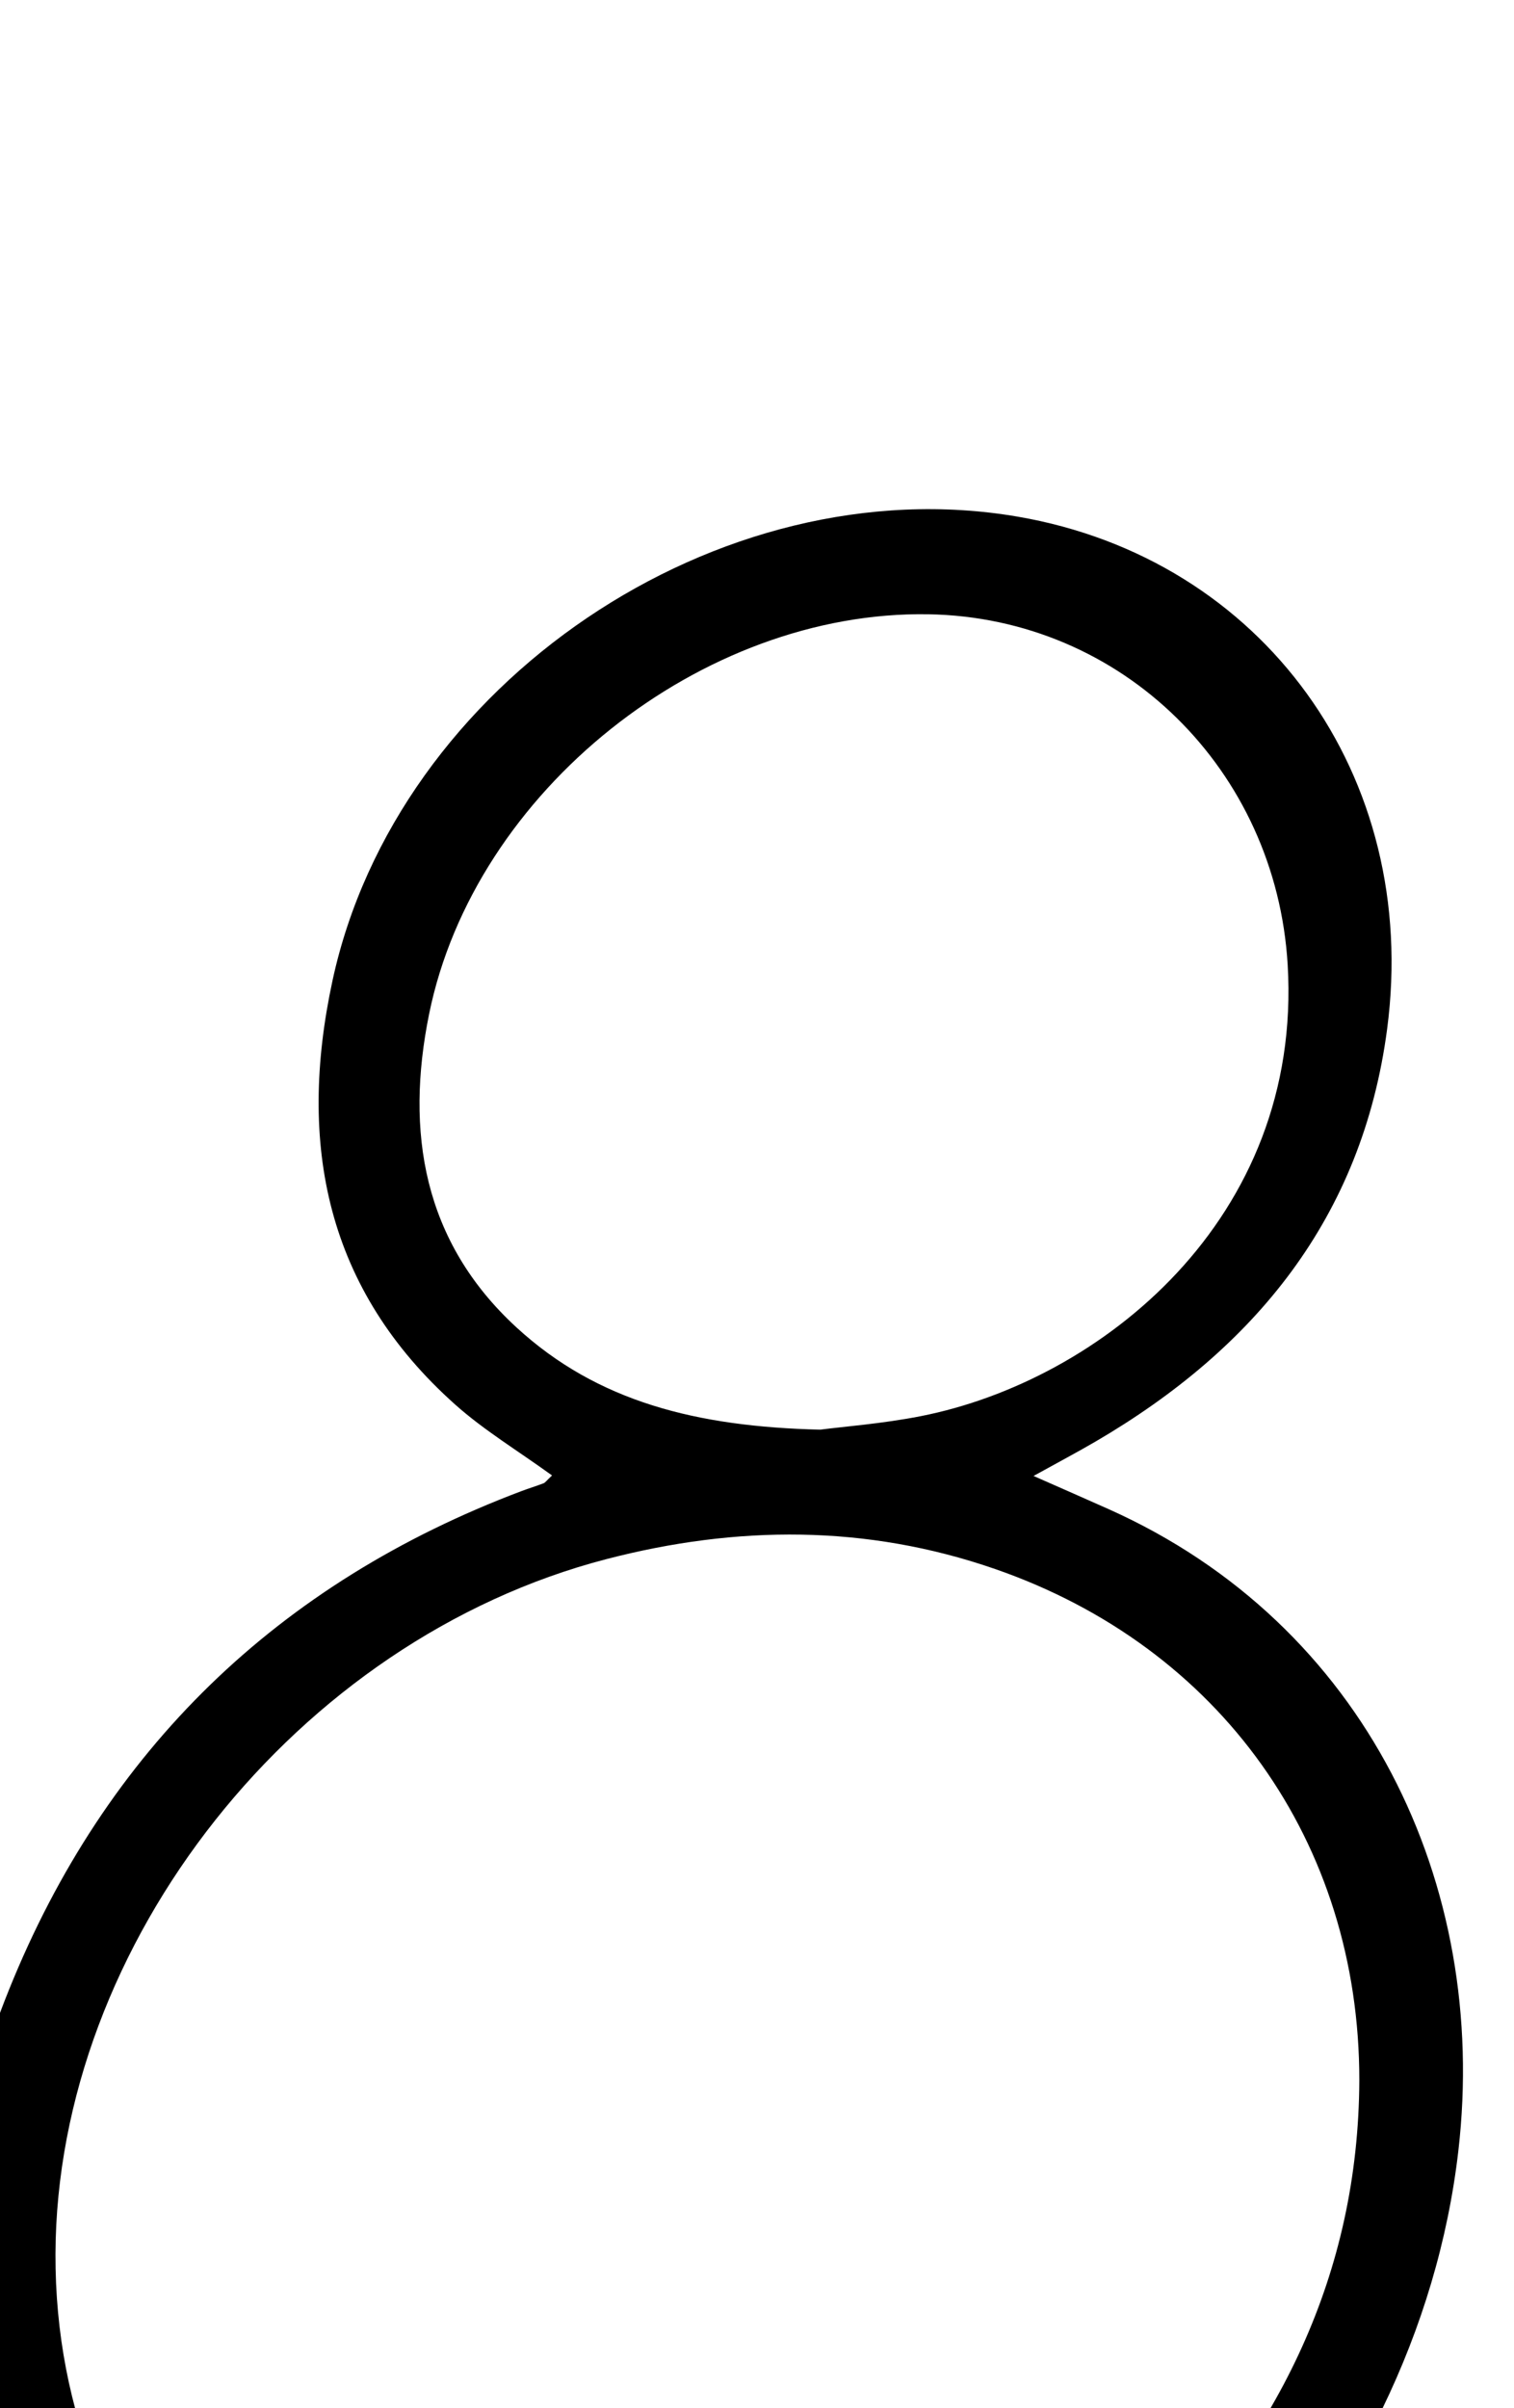 <?xml version="1.0" encoding="iso-8859-1"?>
<!-- Generator: Adobe Illustrator 25.2.1, SVG Export Plug-In . SVG Version: 6.00 Build 0)  -->
<svg version="1.1" xmlns="http://www.w3.org/2000/svg" xmlns:xlink="http://www.w3.org/1999/xlink" x="0px" y="0px"
	 viewBox="0 0 128.26 203.936" style="enable-background:new 0 0 128.26 203.936;" xml:space="preserve">
<g>
	<path d="M46.766,124.956c-2.896-2.097-5.743-3.811-8.183-5.984c-10.959-9.762-13.406-22.059-10.414-35.928
		c5.435-25.188,32.745-43.634,58.055-39.287c20.72,3.559,34.127,21.903,31.285,43.411c-2.105,15.93-11.186,27.028-24.712,34.925
		c-1.517,0.886-3.073,1.707-5.239,2.906c2.544,1.123,4.462,1.96,6.372,2.815c21.751,9.732,32.218,31.773,29.618,54.319
		c-3.527,30.59-28.734,56.691-58.631,63.368c-23.246,5.192-46.643-2.825-59.022-20.854c-12.121-17.654-12.965-36.709-5.133-56.136
		c8.198-20.337,22.81-34.463,43.419-42.231c0.618-0.233,1.251-0.425,1.867-0.661C46.191,125.564,46.29,125.404,46.766,124.956z
		 M115.156,176.177c0.011-20.141-11.789-36.694-30.866-43.301c-10.893-3.772-21.885-3.704-32.935-0.83
		C25.151,138.862,4.799,164.549,4.7,190.889c-0.1,26.802,20.307,47.32,47.101,47.072c17.974-0.166,32.86-7.752,45.245-20.329
		C108.311,206.193,115.086,192.598,115.156,176.177z M69.478,121.078c1.946-0.254,5.267-0.504,8.512-1.141
		c15.199-2.984,32.381-16.667,31.096-38.237c-0.981-16.467-13.979-29.407-30.455-29.678c-19.168-0.316-38.432,14.949-42.276,33.842
		c-2.031,9.98-0.523,19.278,7.406,26.561C50.621,118.727,59.039,120.827,69.478,121.078z"/>
</g>
</svg>

